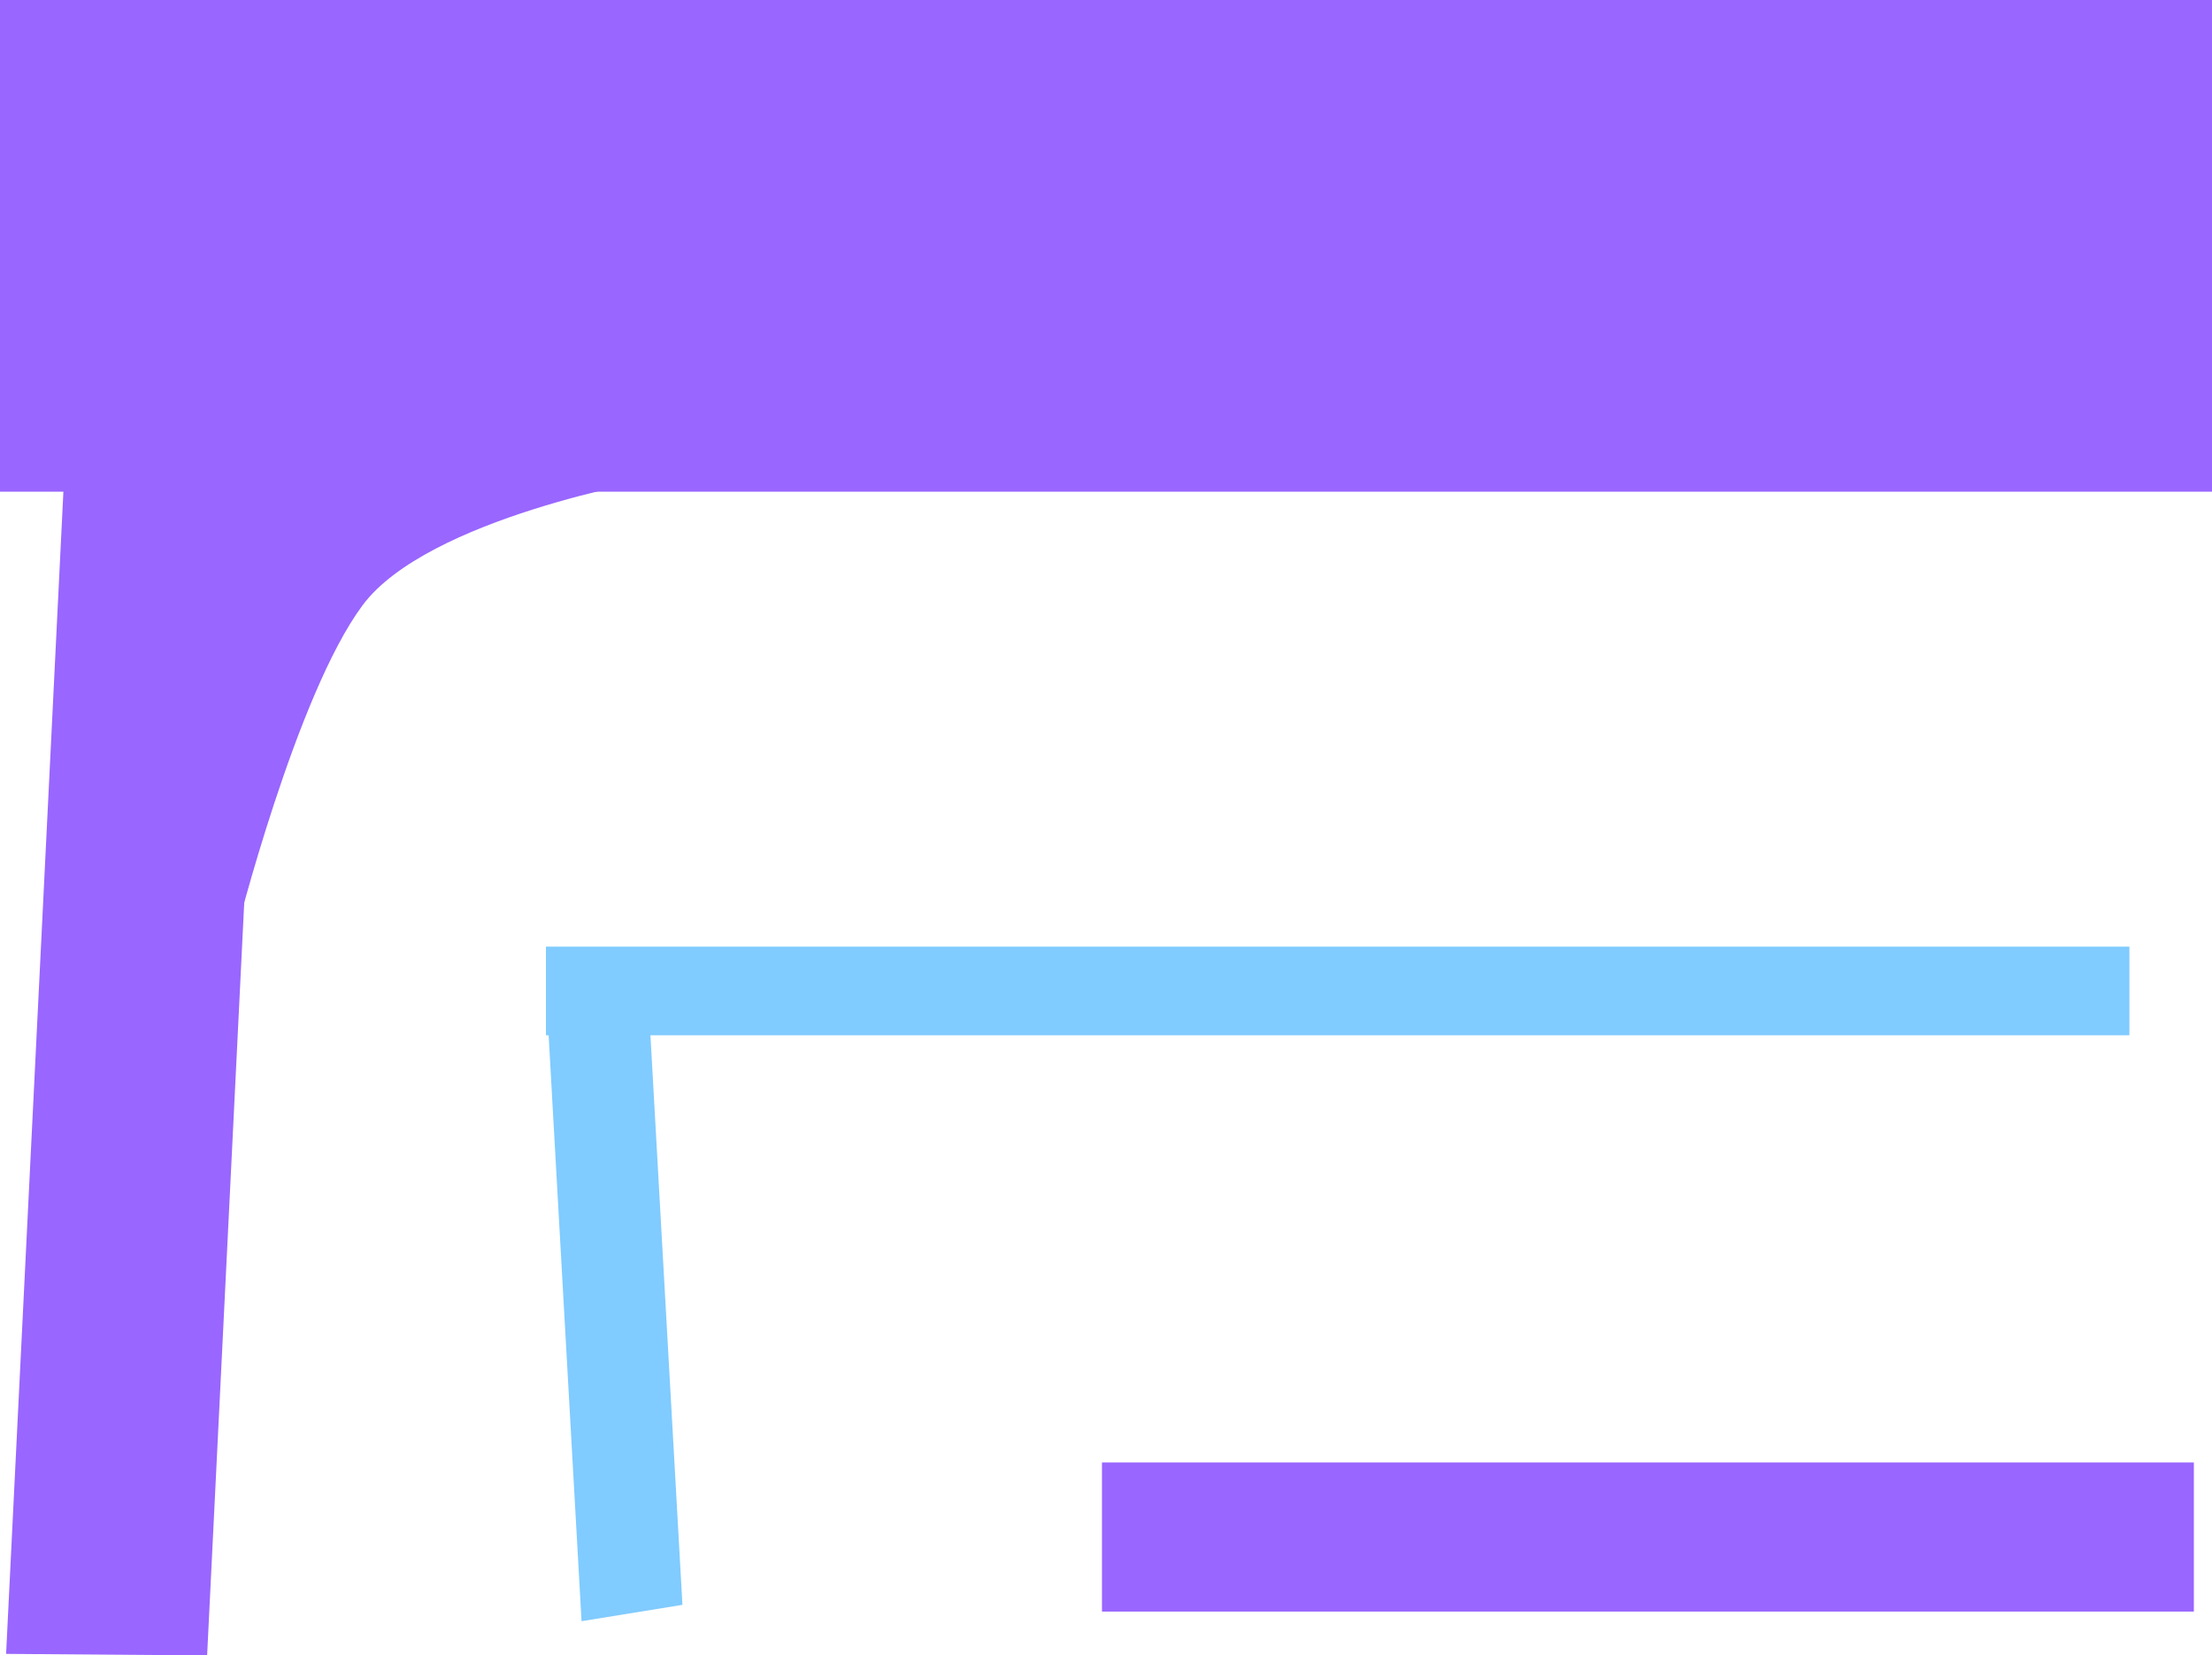 <svg version="1.1" xmlns="http://www.w3.org/2000/svg" xmlns:xlink="http://www.w3.org/1999/xlink" width="549" height="410.756" viewBox="0,0,549,410.756"><g transform="translate(33.5,33.256)"><g data-paper-data="{&quot;isPaintingLayer&quot;:true}" fill-rule="nonzero" stroke="none" stroke-width="0" stroke-linecap="butt" stroke-linejoin="miter" stroke-miterlimit="10" stroke-dasharray="" stroke-dashoffset="0" style="mix-blend-mode: normal"><path d="M515.5,-33.256v122h-549v-122z" data-paper-data="{&quot;index&quot;:null}" fill="#9966ff"/><path d="M33.986,51.368l-16.081,326.132l-49.891,-0.381l16.081,-326.132z" data-paper-data="{&quot;index&quot;:null}" fill="#9966ff"/><path d="M135.875,364.949l-25.039,4.06l-8.712,-155l25.039,-4.06z" data-paper-data="{&quot;index&quot;:null}" fill="#80cbff"/><path d="M102,223.622v-22h393v22z" fill="#80cbff"/><path d="M25,198.622l-6,-124l110,11c0,0 -56.392,9.619 -72.529,31.331c-16.49,22.187 -31.471,81.669 -31.471,81.669z" fill="#9966ff"/><path d="M240,366.622v-37h271v37z" fill="#9966ff"/></g></g></svg>